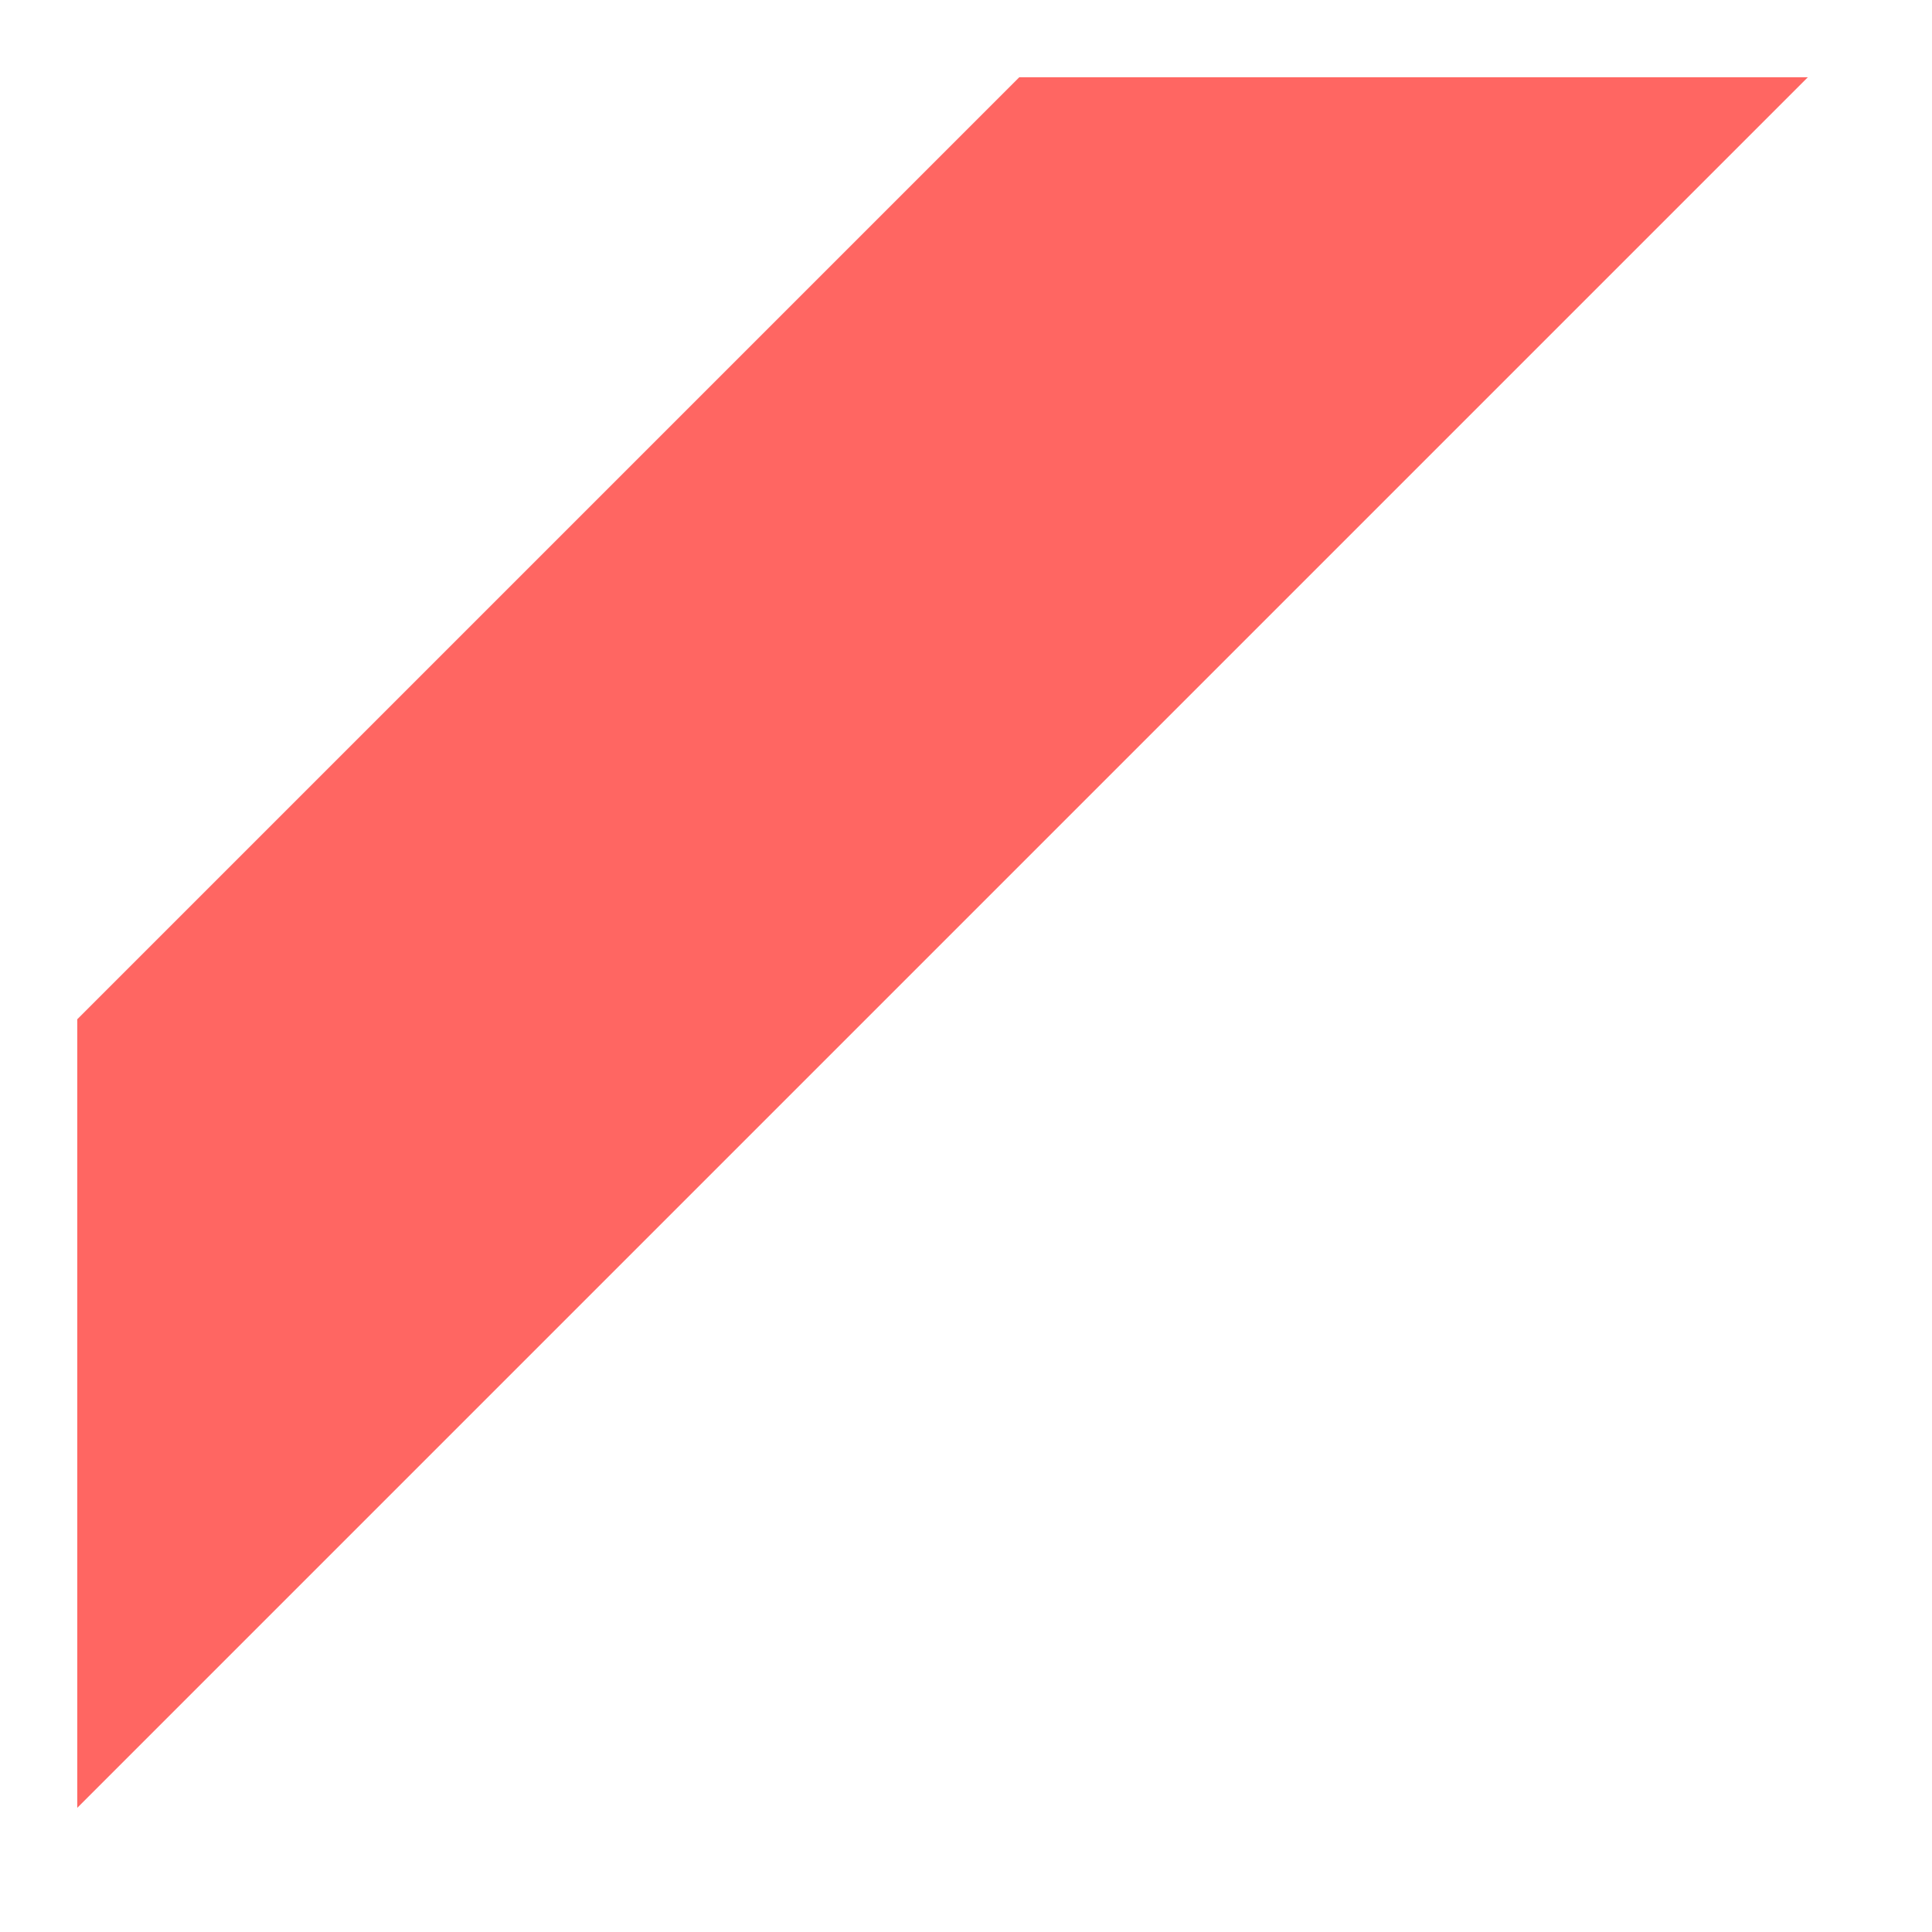 ﻿<?xml version="1.0" encoding="utf-8"?>
<svg version="1.1" xmlns:xlink="http://www.w3.org/1999/xlink" width="25px" height="25px" xmlns="http://www.w3.org/2000/svg">
  <defs>
    <pattern id="BGPattern" patternUnits="userSpaceOnUse" alignment="0 0" imageRepeat="None" />
    <mask fill="white" id="Clip6916">
      <path d="M 1 13.189  L 1 23.393  L 23.393 1  L 13.189 1  L 1 13.189  Z " fill-rule="evenodd" />
    </mask>
  </defs>
  <g transform="matrix(1 0 0 1 -160 -1240 )">
    <path d="M 1 13.189  L 1 23.393  L 23.393 1  L 13.189 1  L 1 13.189  Z " fill-rule="nonzero" fill="rgba(255, 102, 98, 1)" stroke="none" transform="matrix(1 0 0 1 160 1240 )" class="fill" />
    <path d="M 1 13.189  L 1 23.393  L 23.393 1  L 13.189 1  L 1 13.189  Z " stroke-width="0" stroke-dasharray="0" stroke="rgba(255, 255, 255, 0)" fill="none" transform="matrix(1 0 0 1 160 1240 )" class="stroke" mask="url(#Clip6916)" />
  </g>
</svg>